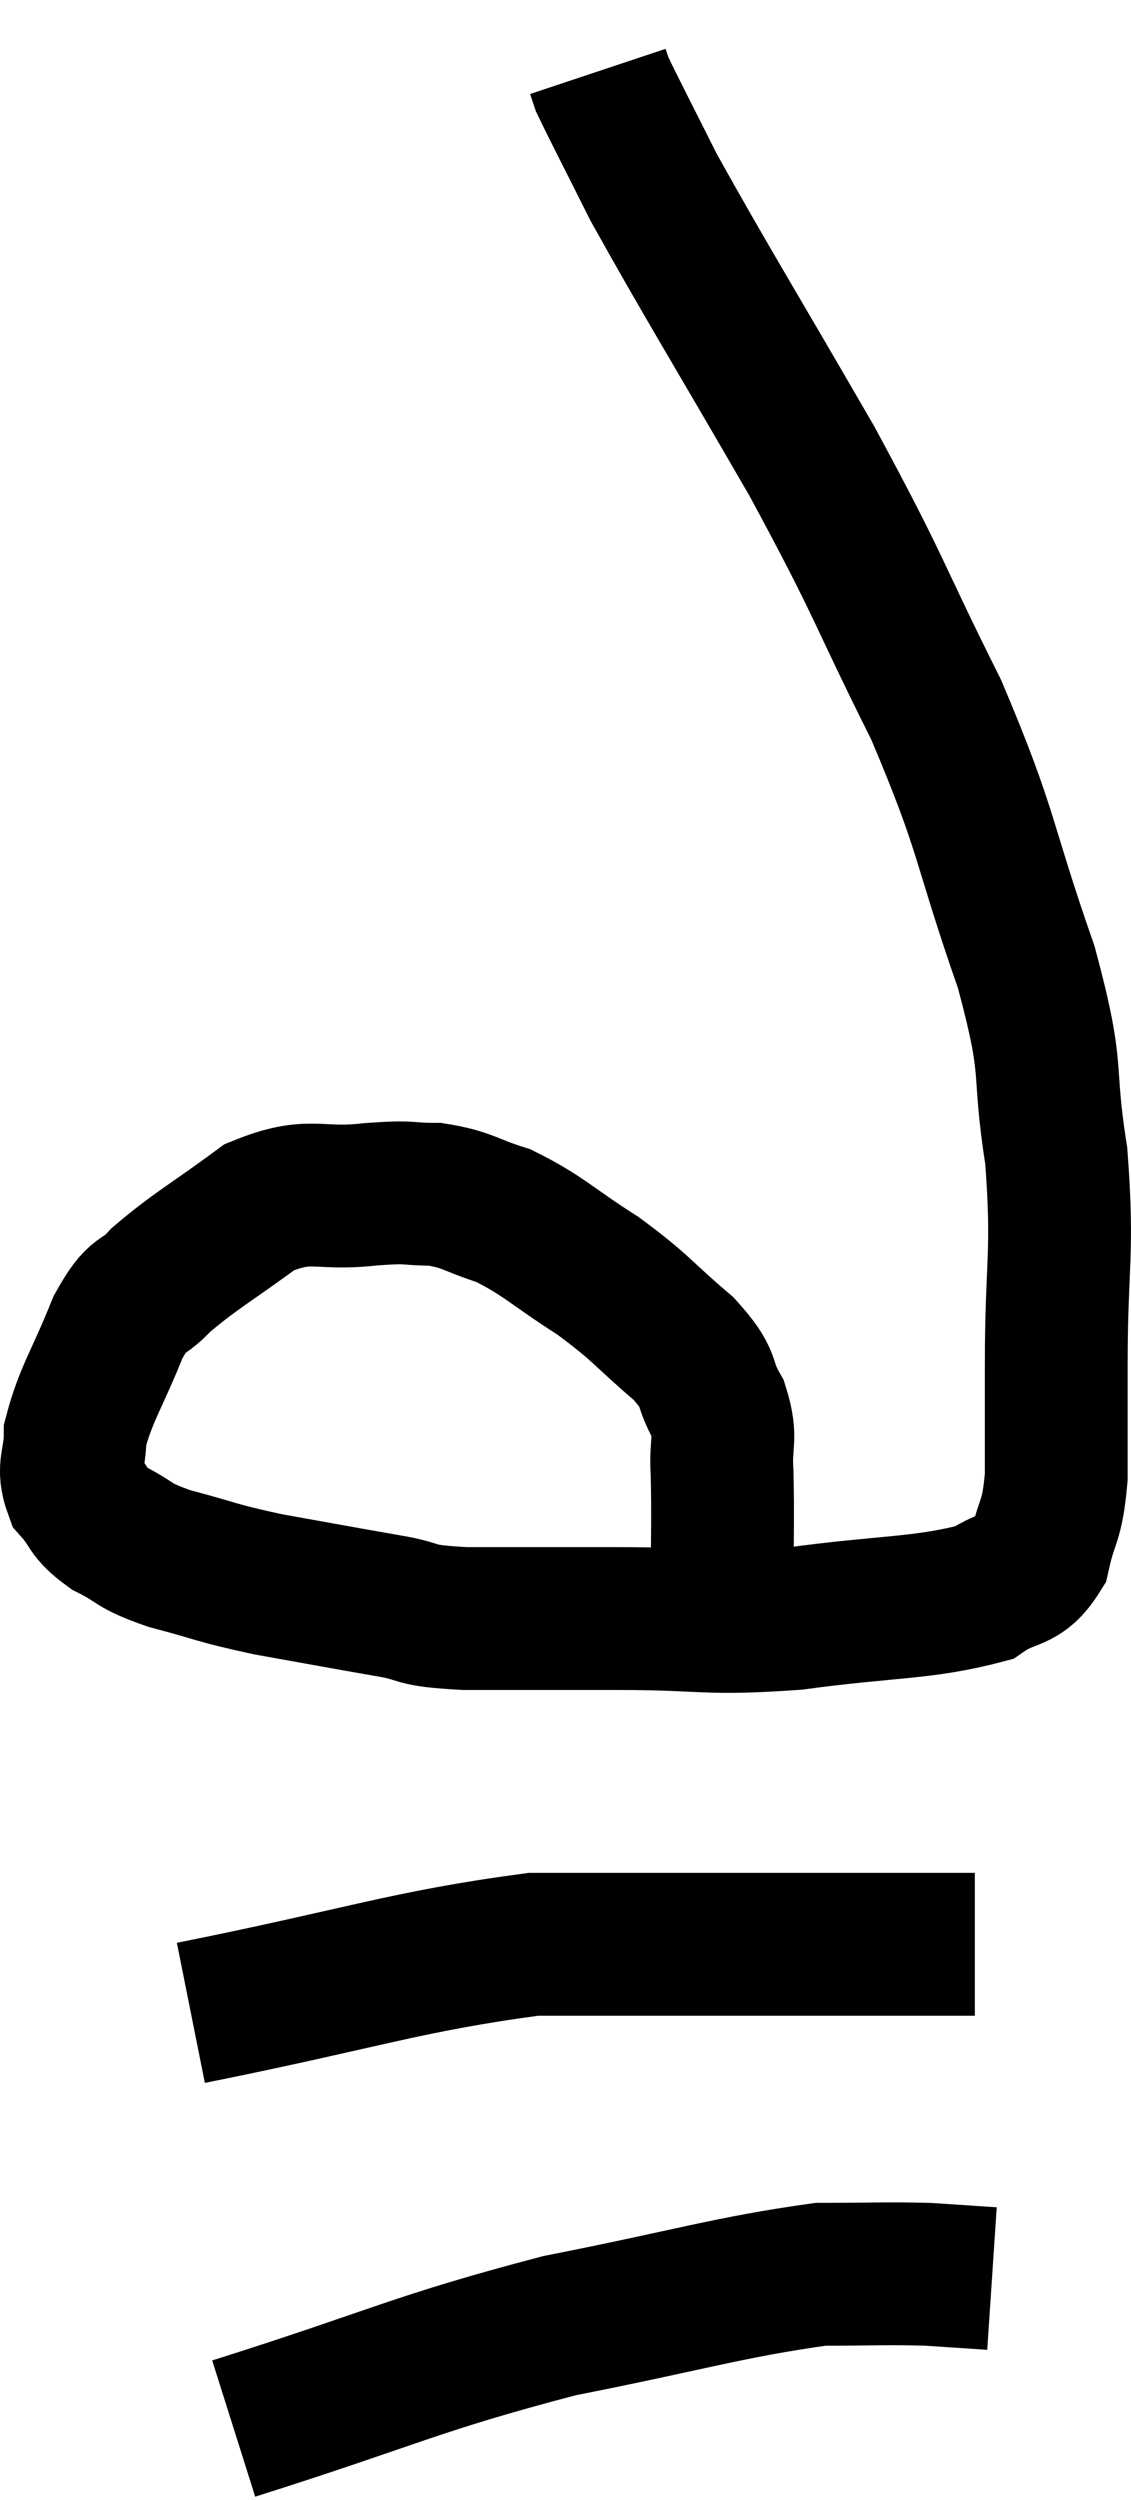 <svg xmlns="http://www.w3.org/2000/svg" viewBox="8.847 6.38 15.84 35" width="15.84" height="35"><path d="M 18.96 28.8 C 18.96 27.9, 18.975 27.675, 18.96 27 C 18.93 26.55, 19.035 26.535, 18.9 26.1 C 18.66 25.68, 18.84 25.725, 18.42 25.26 C 17.82 24.75, 17.85 24.705, 17.22 24.24 C 16.56 23.82, 16.47 23.685, 15.9 23.4 C 15.42 23.25, 15.405 23.175, 14.94 23.1 C 14.49 23.1, 14.655 23.055, 14.04 23.1 C 13.26 23.19, 13.215 22.98, 12.48 23.28 C 11.79 23.79, 11.595 23.88, 11.1 24.3 C 10.8 24.63, 10.8 24.42, 10.5 24.96 C 10.2 25.71, 10.05 25.89, 9.9 26.46 C 9.9 26.85, 9.78 26.91, 9.9 27.24 C 10.14 27.51, 10.05 27.54, 10.38 27.78 C 10.8 27.99, 10.665 28.005, 11.22 28.2 C 11.91 28.38, 11.835 28.395, 12.6 28.56 C 13.44 28.71, 13.59 28.74, 14.28 28.86 C 14.82 28.95, 14.55 28.995, 15.36 29.04 C 16.44 29.04, 16.365 29.04, 17.52 29.04 C 18.75 29.04, 18.705 29.13, 19.98 29.04 C 21.3 28.86, 21.765 28.905, 22.62 28.68 C 23.01 28.41, 23.145 28.545, 23.4 28.14 C 23.52 27.6, 23.58 27.72, 23.64 27.06 C 23.64 26.28, 23.64 26.625, 23.64 25.5 C 23.64 24.03, 23.745 23.955, 23.64 22.56 C 23.43 21.24, 23.64 21.48, 23.22 19.92 C 22.59 18.12, 22.71 18.09, 21.96 16.32 C 21.09 14.58, 21.21 14.67, 20.22 12.84 C 19.11 10.92, 18.735 10.32, 18 9 C 17.64 8.28, 17.475 7.965, 17.28 7.56 C 17.25 7.47, 17.235 7.425, 17.22 7.38 L 17.22 7.38" fill="none" stroke="black" stroke-width="2"></path><path d="M 11.52 34.56 C 13.92 34.08, 14.52 33.84, 16.32 33.6 C 17.52 33.6, 17.34 33.6, 18.72 33.6 C 20.28 33.6, 20.895 33.6, 21.84 33.6 C 22.17 33.6, 22.335 33.6, 22.5 33.6 L 22.5 33.6" fill="none" stroke="black" stroke-width="2"></path><path d="M 12.12 40.38 C 14.4 39.66, 14.625 39.48, 16.68 38.94 C 18.51 38.58, 19.05 38.4, 20.34 38.22 C 21.09 38.22, 21.24 38.205, 21.84 38.22 L 22.74 38.28" fill="none" stroke="black" stroke-width="2"></path></svg>
